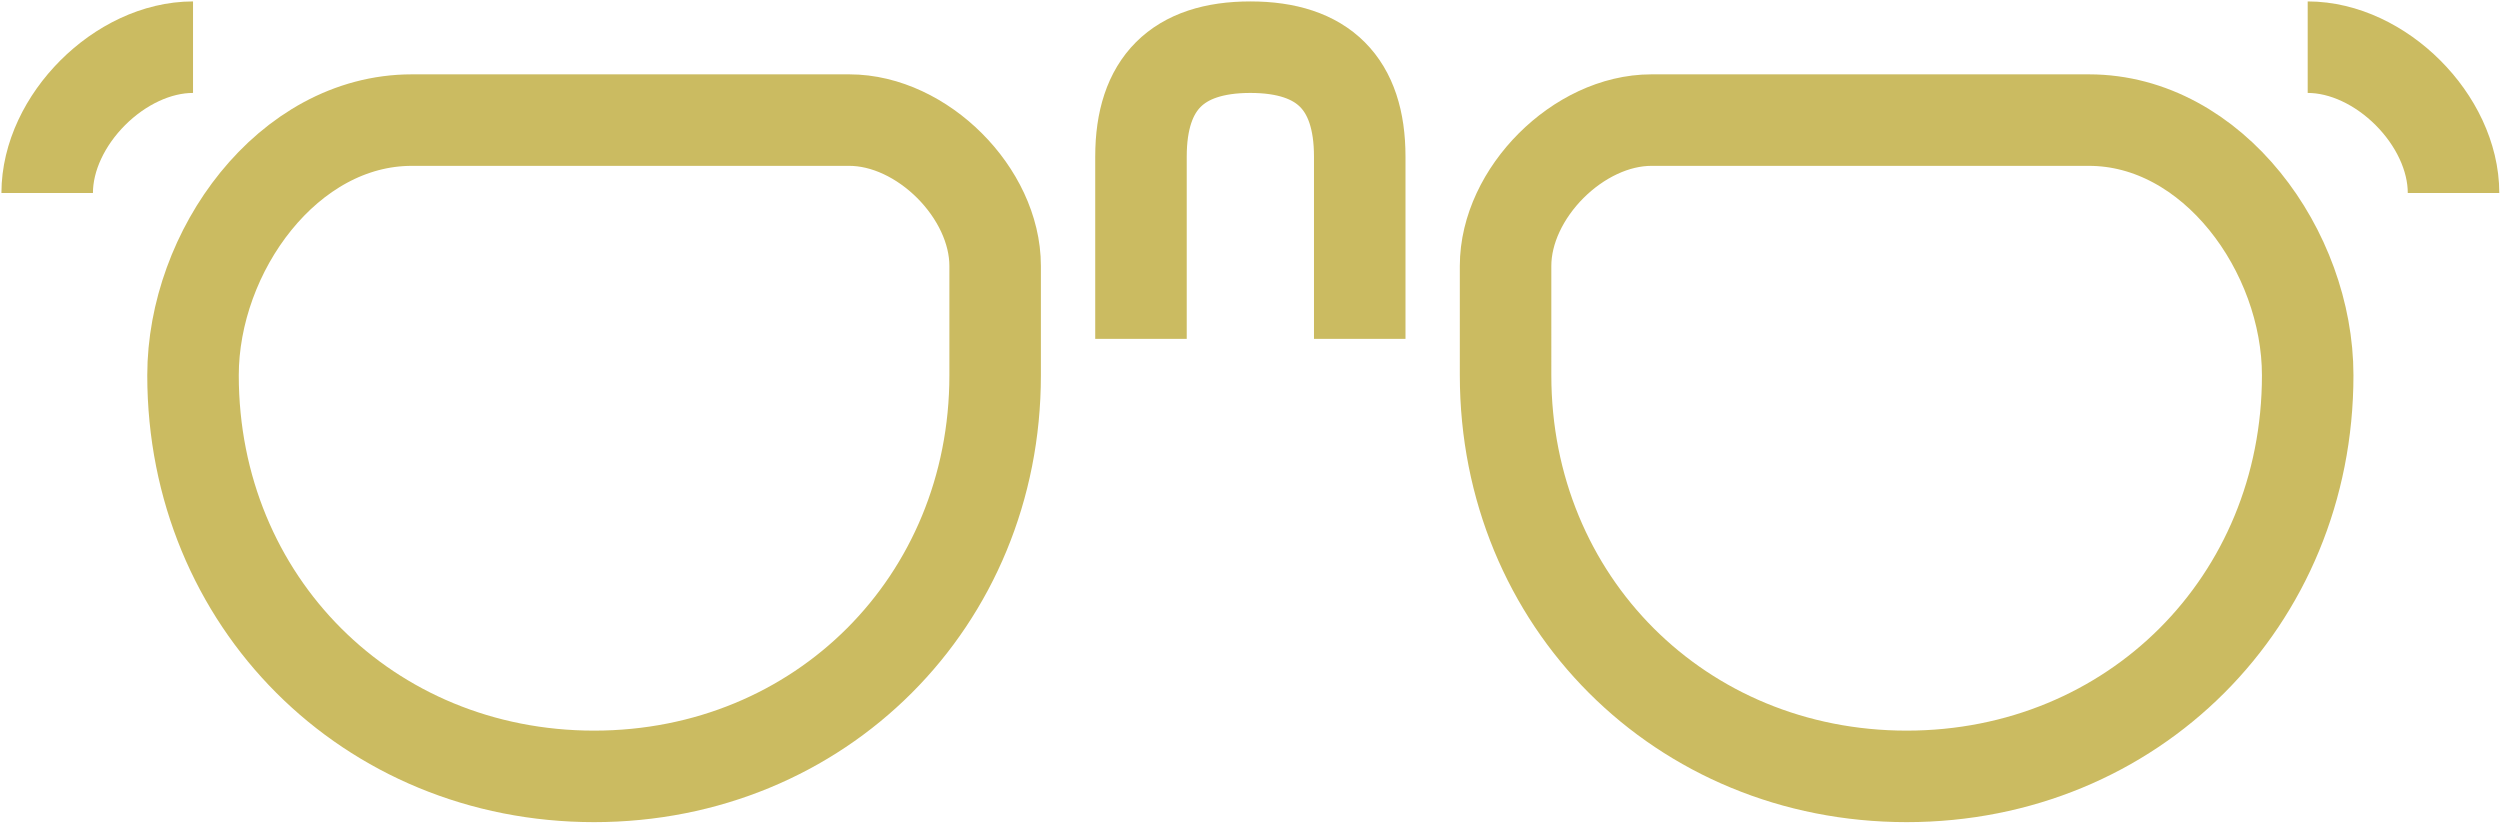 <?xml version="1.0" encoding="utf-8"?>
<!-- Generator: Adobe Illustrator 16.0.0, SVG Export Plug-In . SVG Version: 6.00 Build 0)  -->
<!DOCTYPE svg PUBLIC "-//W3C//DTD SVG 1.1//EN" "http://www.w3.org/Graphics/SVG/1.1/DTD/svg11.dtd">
<svg version="1.1" id="Слой_1" xmlns="http://www.w3.org/2000/svg" xmlns:xlink="http://www.w3.org/1999/xlink" x="0px" y="0px"
	 width="437.125px" height="143.875px" viewBox="68.25 336.75 437.125 143.875"
	 enable-background="new 68.25 336.75 437.125 143.875" xml:space="preserve">
<g>
	<path fill="none" stroke="#CBBB61" stroke-width="16" stroke-miterlimit="10" d="M497.25,370.5c0-12.75-12.75-25.5-25.5-25.5"/>
	<path fill="none" stroke="#CBBB61" stroke-width="16" stroke-miterlimit="10" d="M76.5,370.5c0-12.75,12.75-25.5,25.5-25.5"/>
	<path fill="none" stroke="#CBBB61" stroke-width="16" stroke-miterlimit="10" d="M331.5,402.375
		c0,39.525,30.6,70.125,70.125,70.125s70.125-30.6,70.125-70.125c0-21.675-16.575-44.625-38.25-44.625H357
		c-12.75,0-25.5,12.75-25.5,25.5V402.375z"/>
	<path fill="none" stroke="#CBBB61" stroke-width="16" stroke-miterlimit="10" d="M242.25,402.375
		c0,39.525-30.6,70.125-70.125,70.125S102,441.9,102,402.375c0-21.675,16.575-44.625,38.25-44.625h76.5
		c12.75,0,25.5,12.75,25.5,25.5V402.375z"/>
	<path fill="none" stroke="#CBBB61" stroke-width="16" stroke-miterlimit="10" d="M306,396v-31.875
		c0-12.75-6.375-19.125-19.125-19.125s-19.125,6.375-19.125,19.125V396"/>
</g>
</svg>
